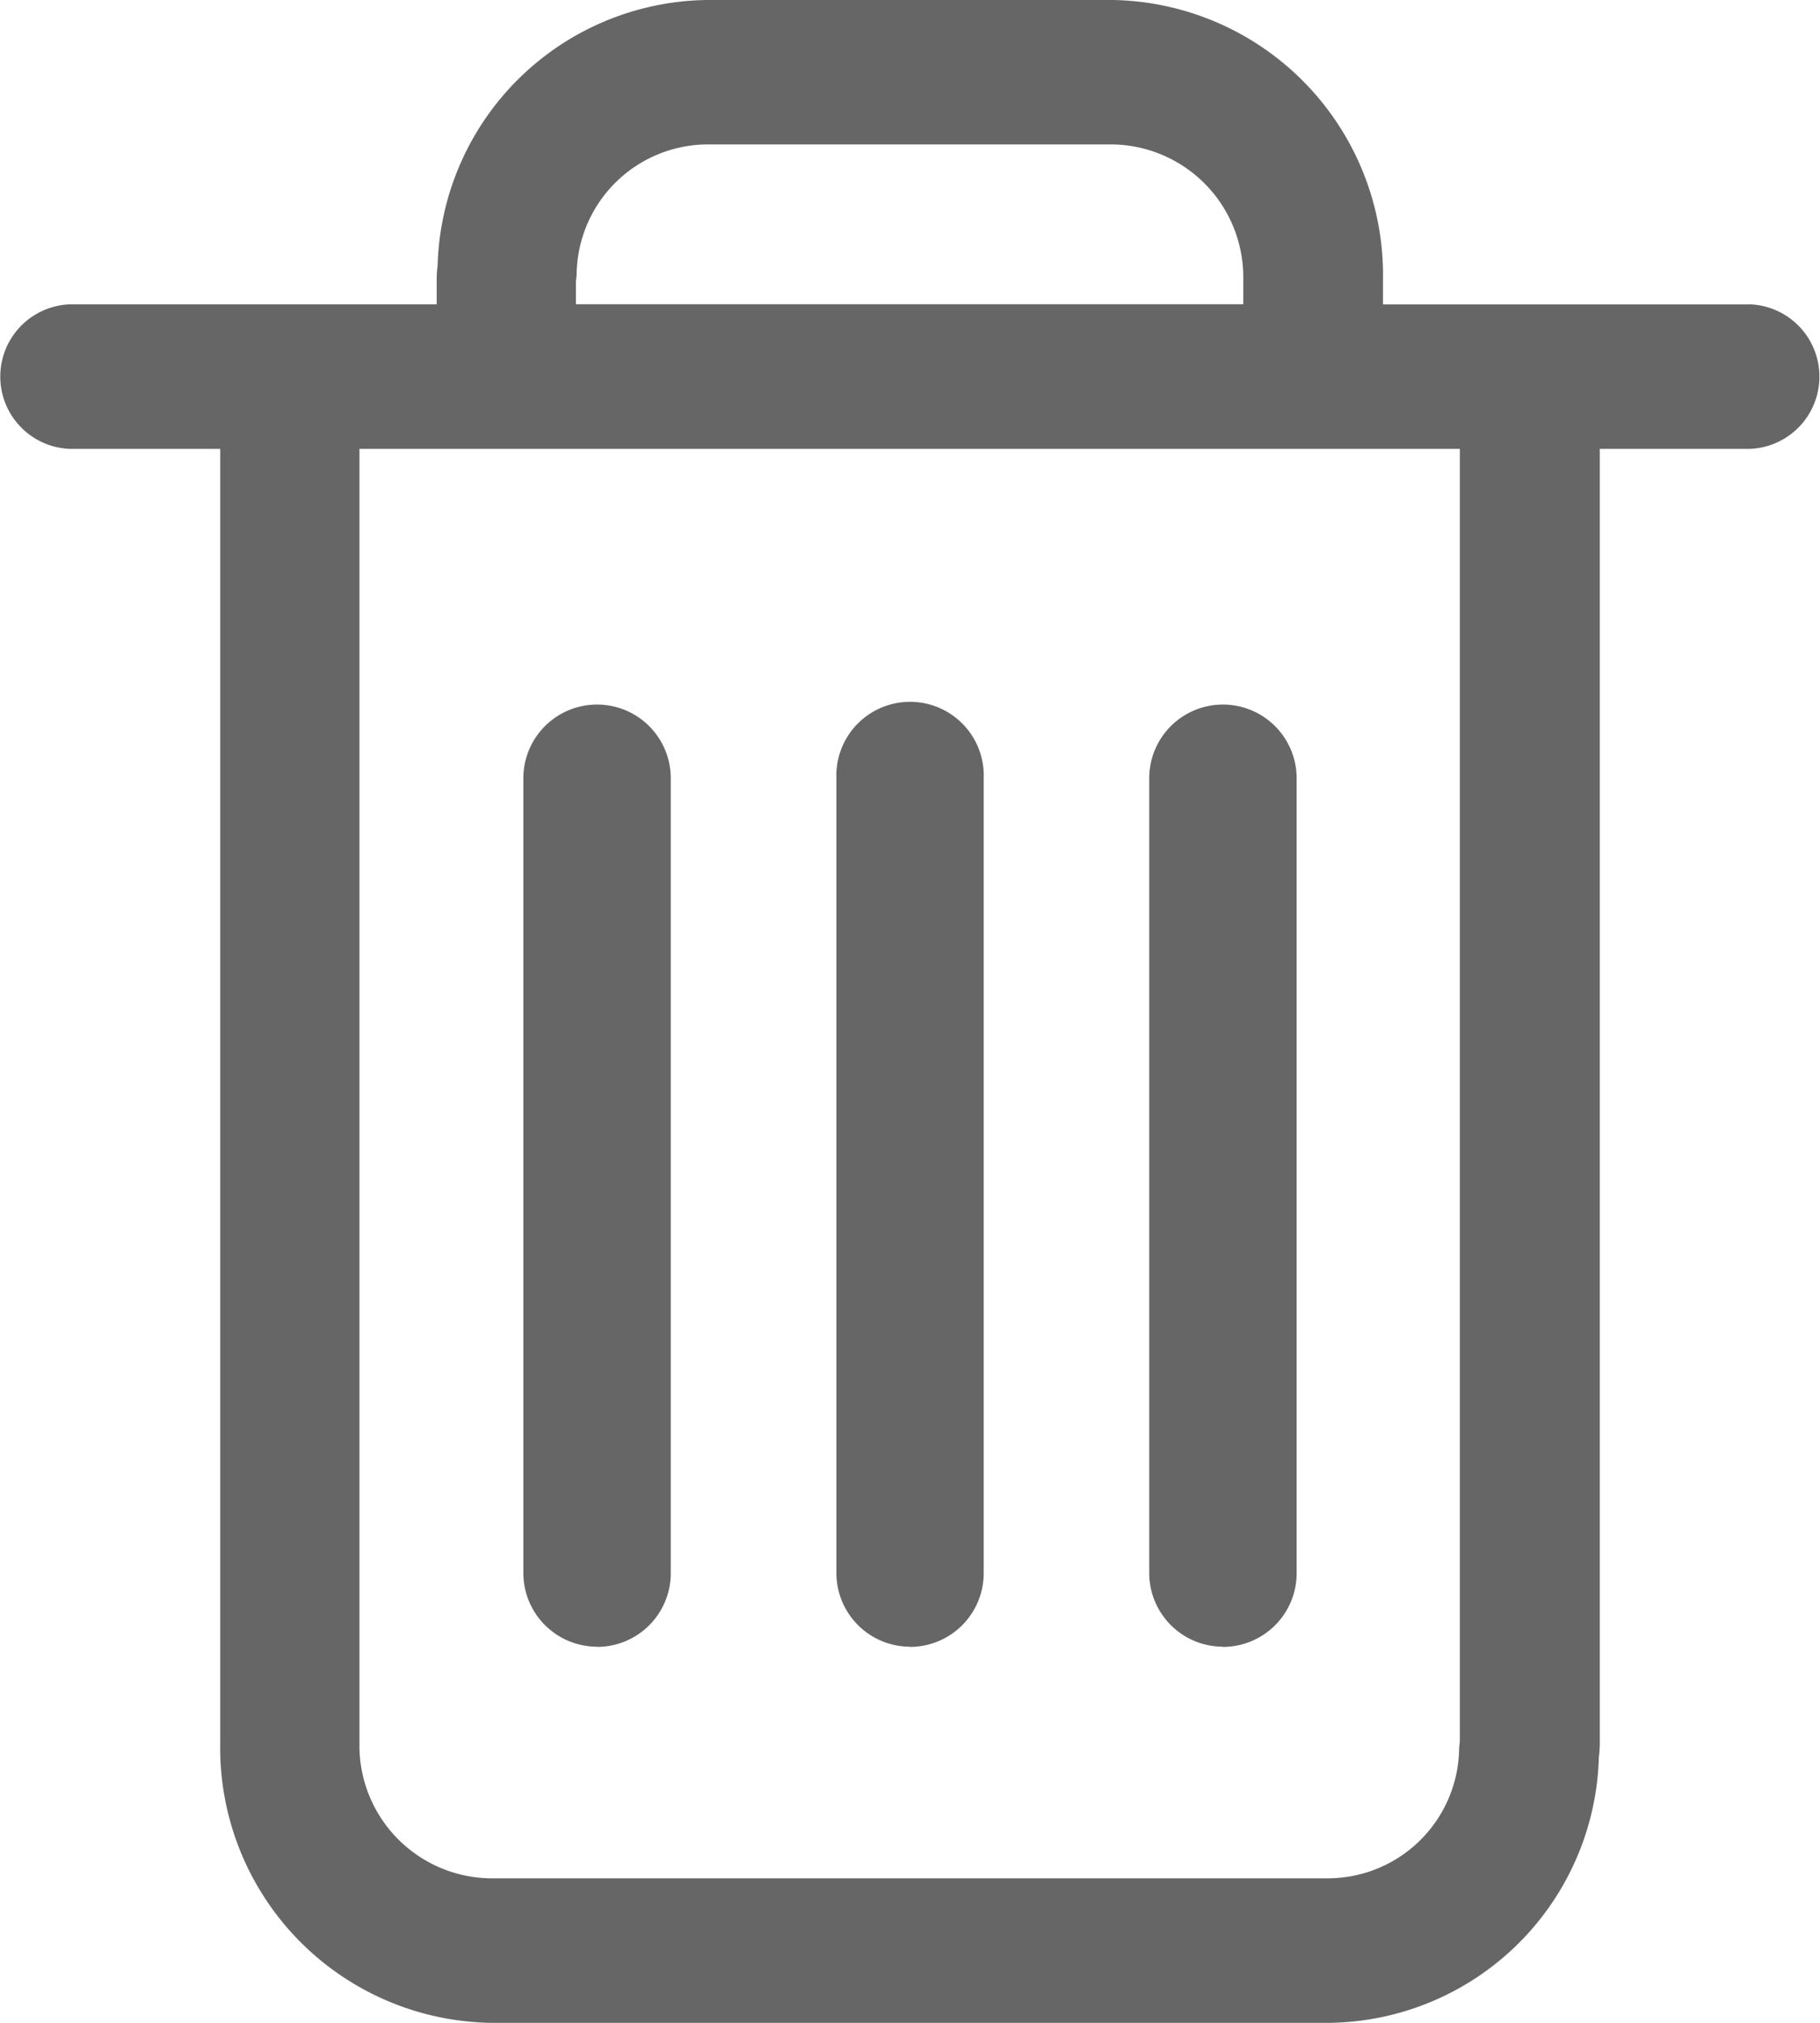 <svg xmlns="http://www.w3.org/2000/svg" width="18" height="20" viewBox="0 0 18 20"><defs><style>.a{fill:#666;}</style></defs><g transform="translate(0)"><path class="a" d="M986.2,968.01h-3.628v-.247A2.72,2.72,0,0,0,979.906,965h-4.024a2.7,2.7,0,0,0-2.66,2.629,1,1,0,0,0-.009.133v.247h-3.628a.715.715,0,0,0,0,1.429h1.487v12.8A2.72,2.72,0,0,0,973.741,985h8.306a2.7,2.7,0,0,0,2.66-2.629,1.008,1.008,0,0,0,.009-.133v-12.8H986.2a.715.715,0,0,0,0-1.429m-11.61-.213c0-.027.006-.056.007-.086a1.3,1.3,0,0,1,1.281-1.282h4.024a1.313,1.313,0,0,1,1.288,1.333v.247h-6.6Zm8.742,14.407c0,.027-.006.055-.007.086a1.3,1.3,0,0,1-1.281,1.282h-8.306a1.313,1.313,0,0,1-1.289-1.333v-12.8h10.883Z" transform="translate(-968.894 -965)"/><path class="a" d="M992.218,1004.088a.729.729,0,0,0,.729-.729V995.5a.729.729,0,0,0-1.458,0v7.857a.729.729,0,0,0,.729.729" transform="translate(-986.313 -987.805)"/><path class="a" d="M1005.729,1004.088a.729.729,0,0,0,.729-.729V995.5a.729.729,0,1,0-1.457,0v7.857a.729.729,0,0,0,.729.729" transform="translate(-996.729 -987.805)"/><path class="a" d="M1019.24,1004.088a.729.729,0,0,0,.729-.729V995.5a.729.729,0,0,0-1.458,0v7.857a.729.729,0,0,0,.729.729" transform="translate(-1007.145 -987.805)"/></g></svg>